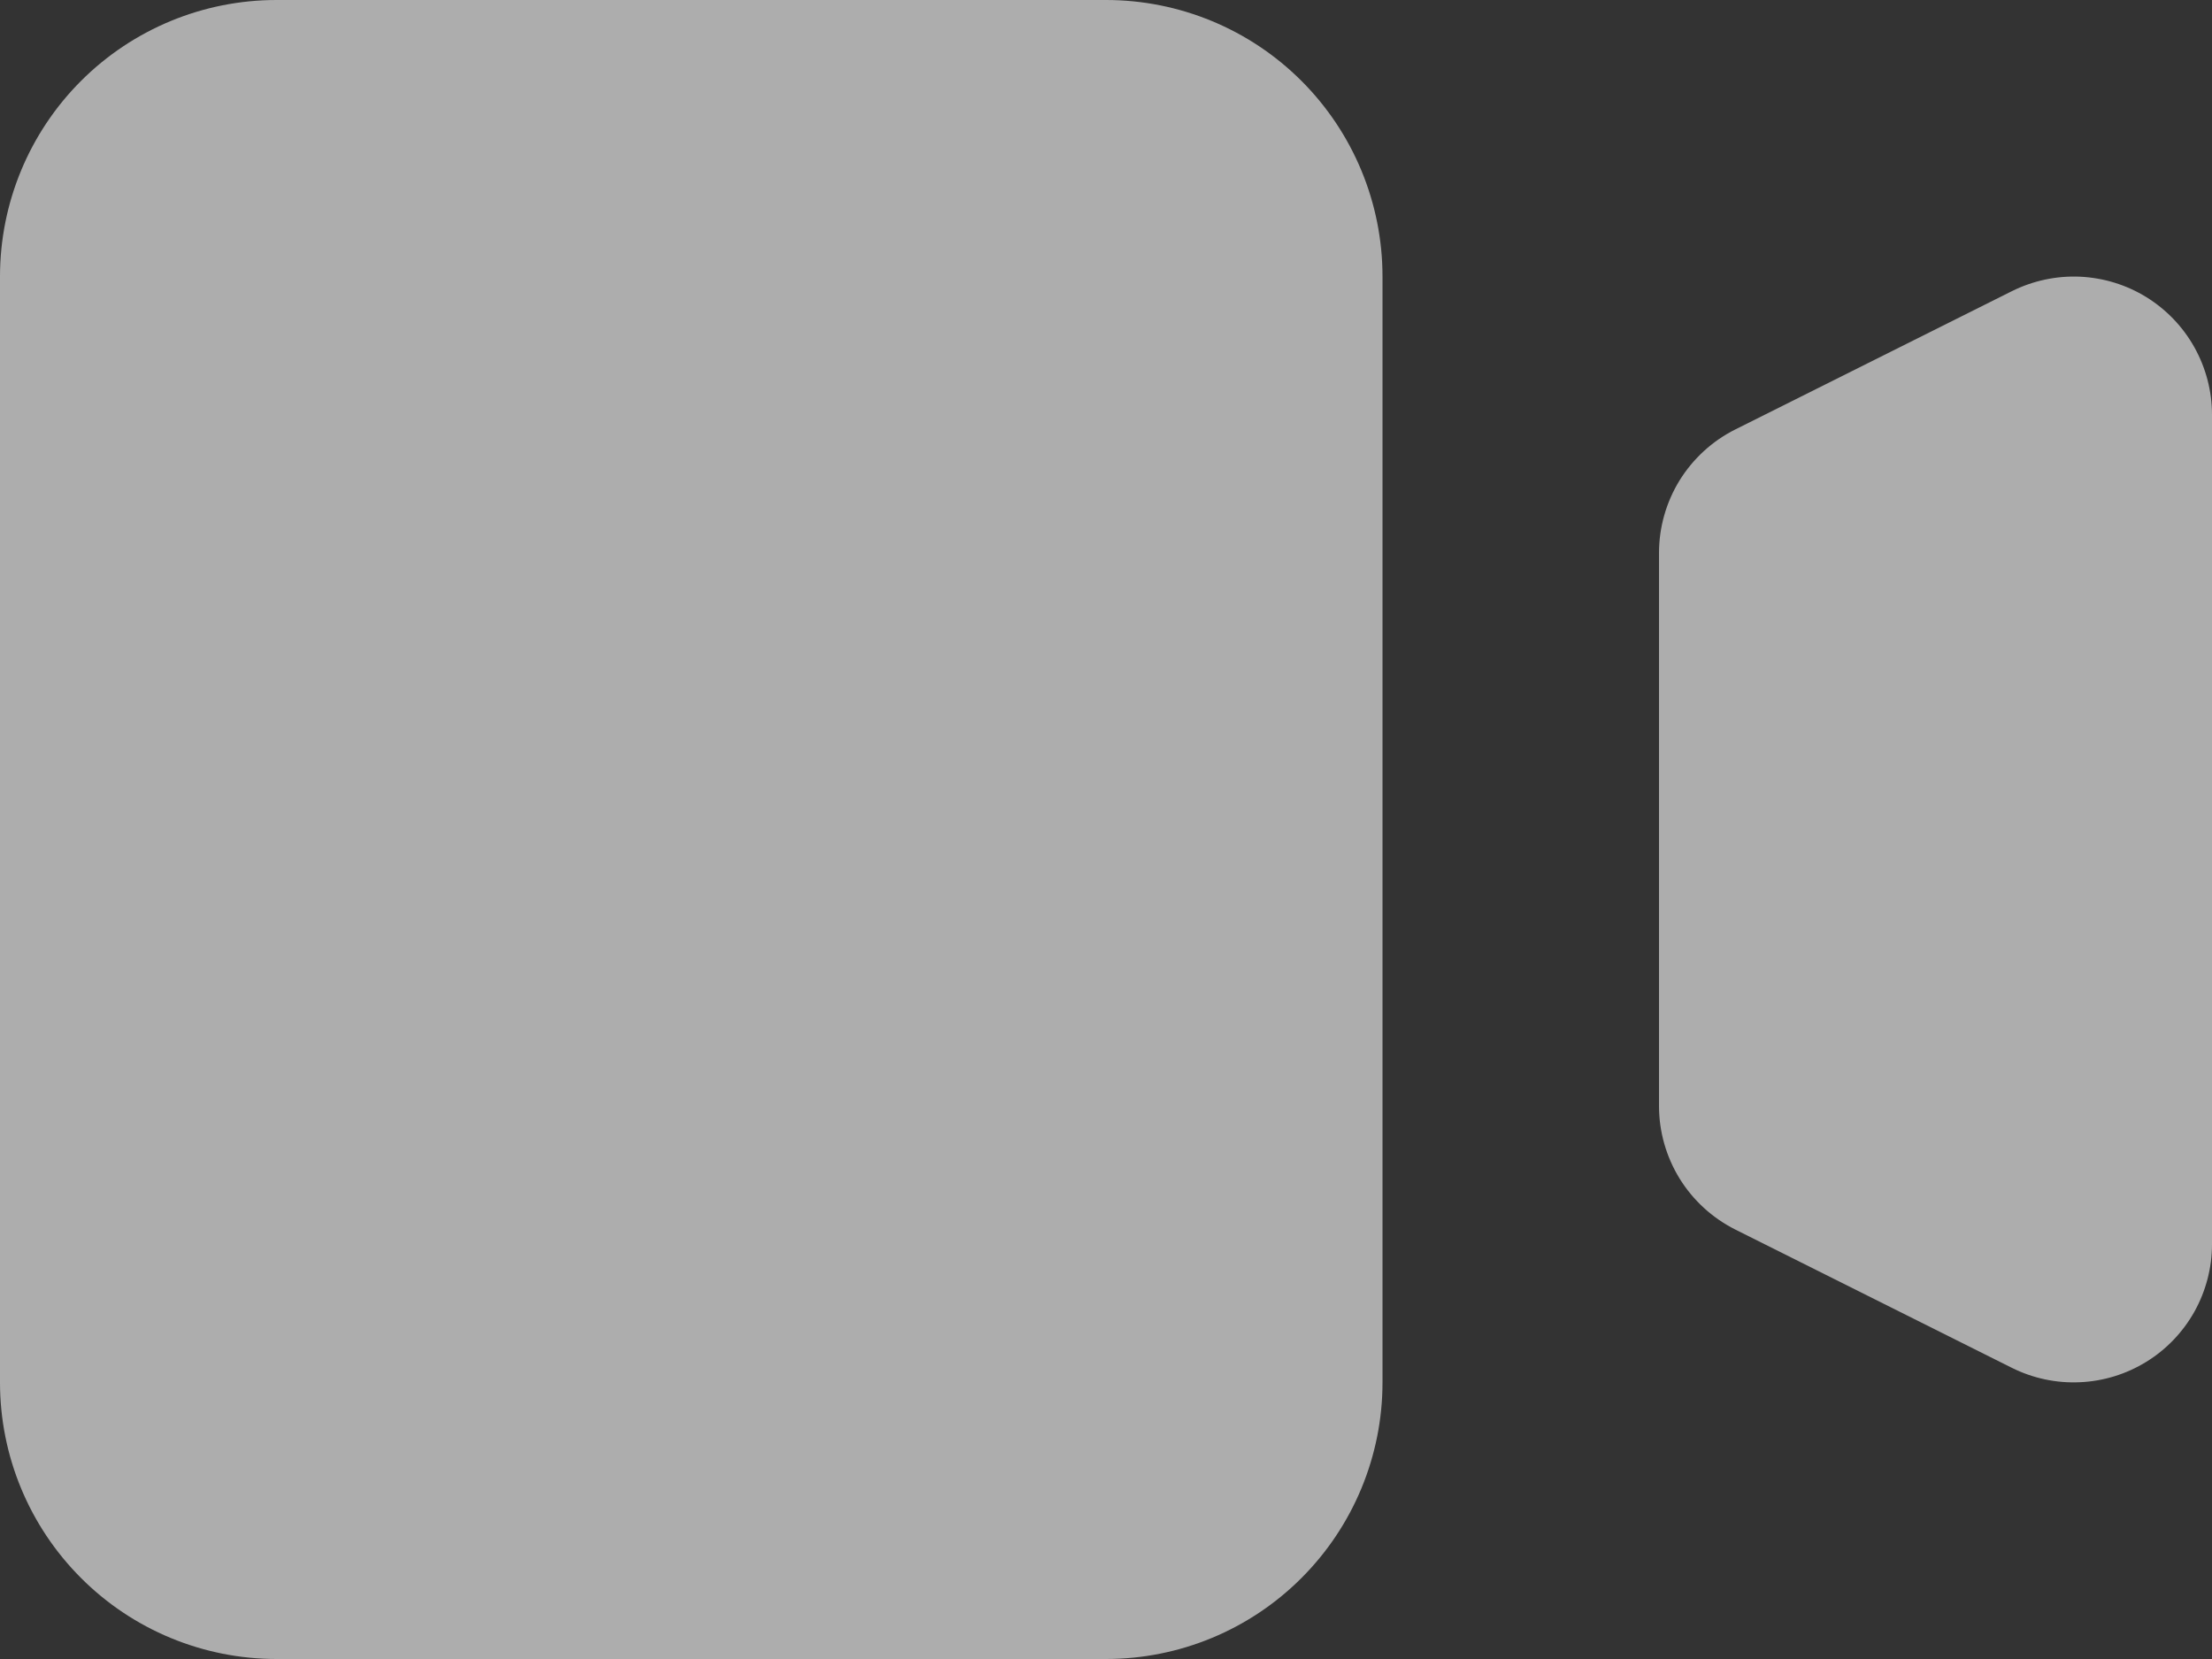 <svg width="24" height="18" viewBox="0 0 24 18" fill="none" xmlns="http://www.w3.org/2000/svg">
<rect x="0" y="0" width="24" height="18" fill="#333333" stroke="none"/>
<path d="M0 3C0 2.204 0.316 1.441 0.879 0.878C1.441 0.316 2.204 -0 3 -0H12C12.796 -0 13.559 0.316 14.121 0.878C14.684 1.441 15 2.204 15 3V15C15 15.795 14.684 16.558 14.121 17.121C13.559 17.684 12.796 18 12 18H3C2.204 18 1.441 17.684 0.879 17.121C0.316 16.558 0 15.795 0 15V3ZM18.829 4.659C18.58 4.783 18.371 4.975 18.224 5.211C18.078 5.448 18 5.721 18 6V12C18 12.278 18.078 12.551 18.224 12.788C18.371 13.025 18.58 13.216 18.829 13.341L21.829 14.841C22.058 14.955 22.312 15.009 22.567 14.997C22.823 14.986 23.071 14.909 23.288 14.775C23.506 14.641 23.685 14.453 23.81 14.23C23.934 14.007 24 13.755 24 13.5V4.5C24 4.244 23.934 3.993 23.81 3.77C23.685 3.546 23.506 3.359 23.288 3.224C23.071 3.09 22.823 3.014 22.567 3.002C22.312 2.991 22.058 3.045 21.829 3.159L18.829 4.659Z" fill="white" fill-opacity="0.6"/>
</svg>
